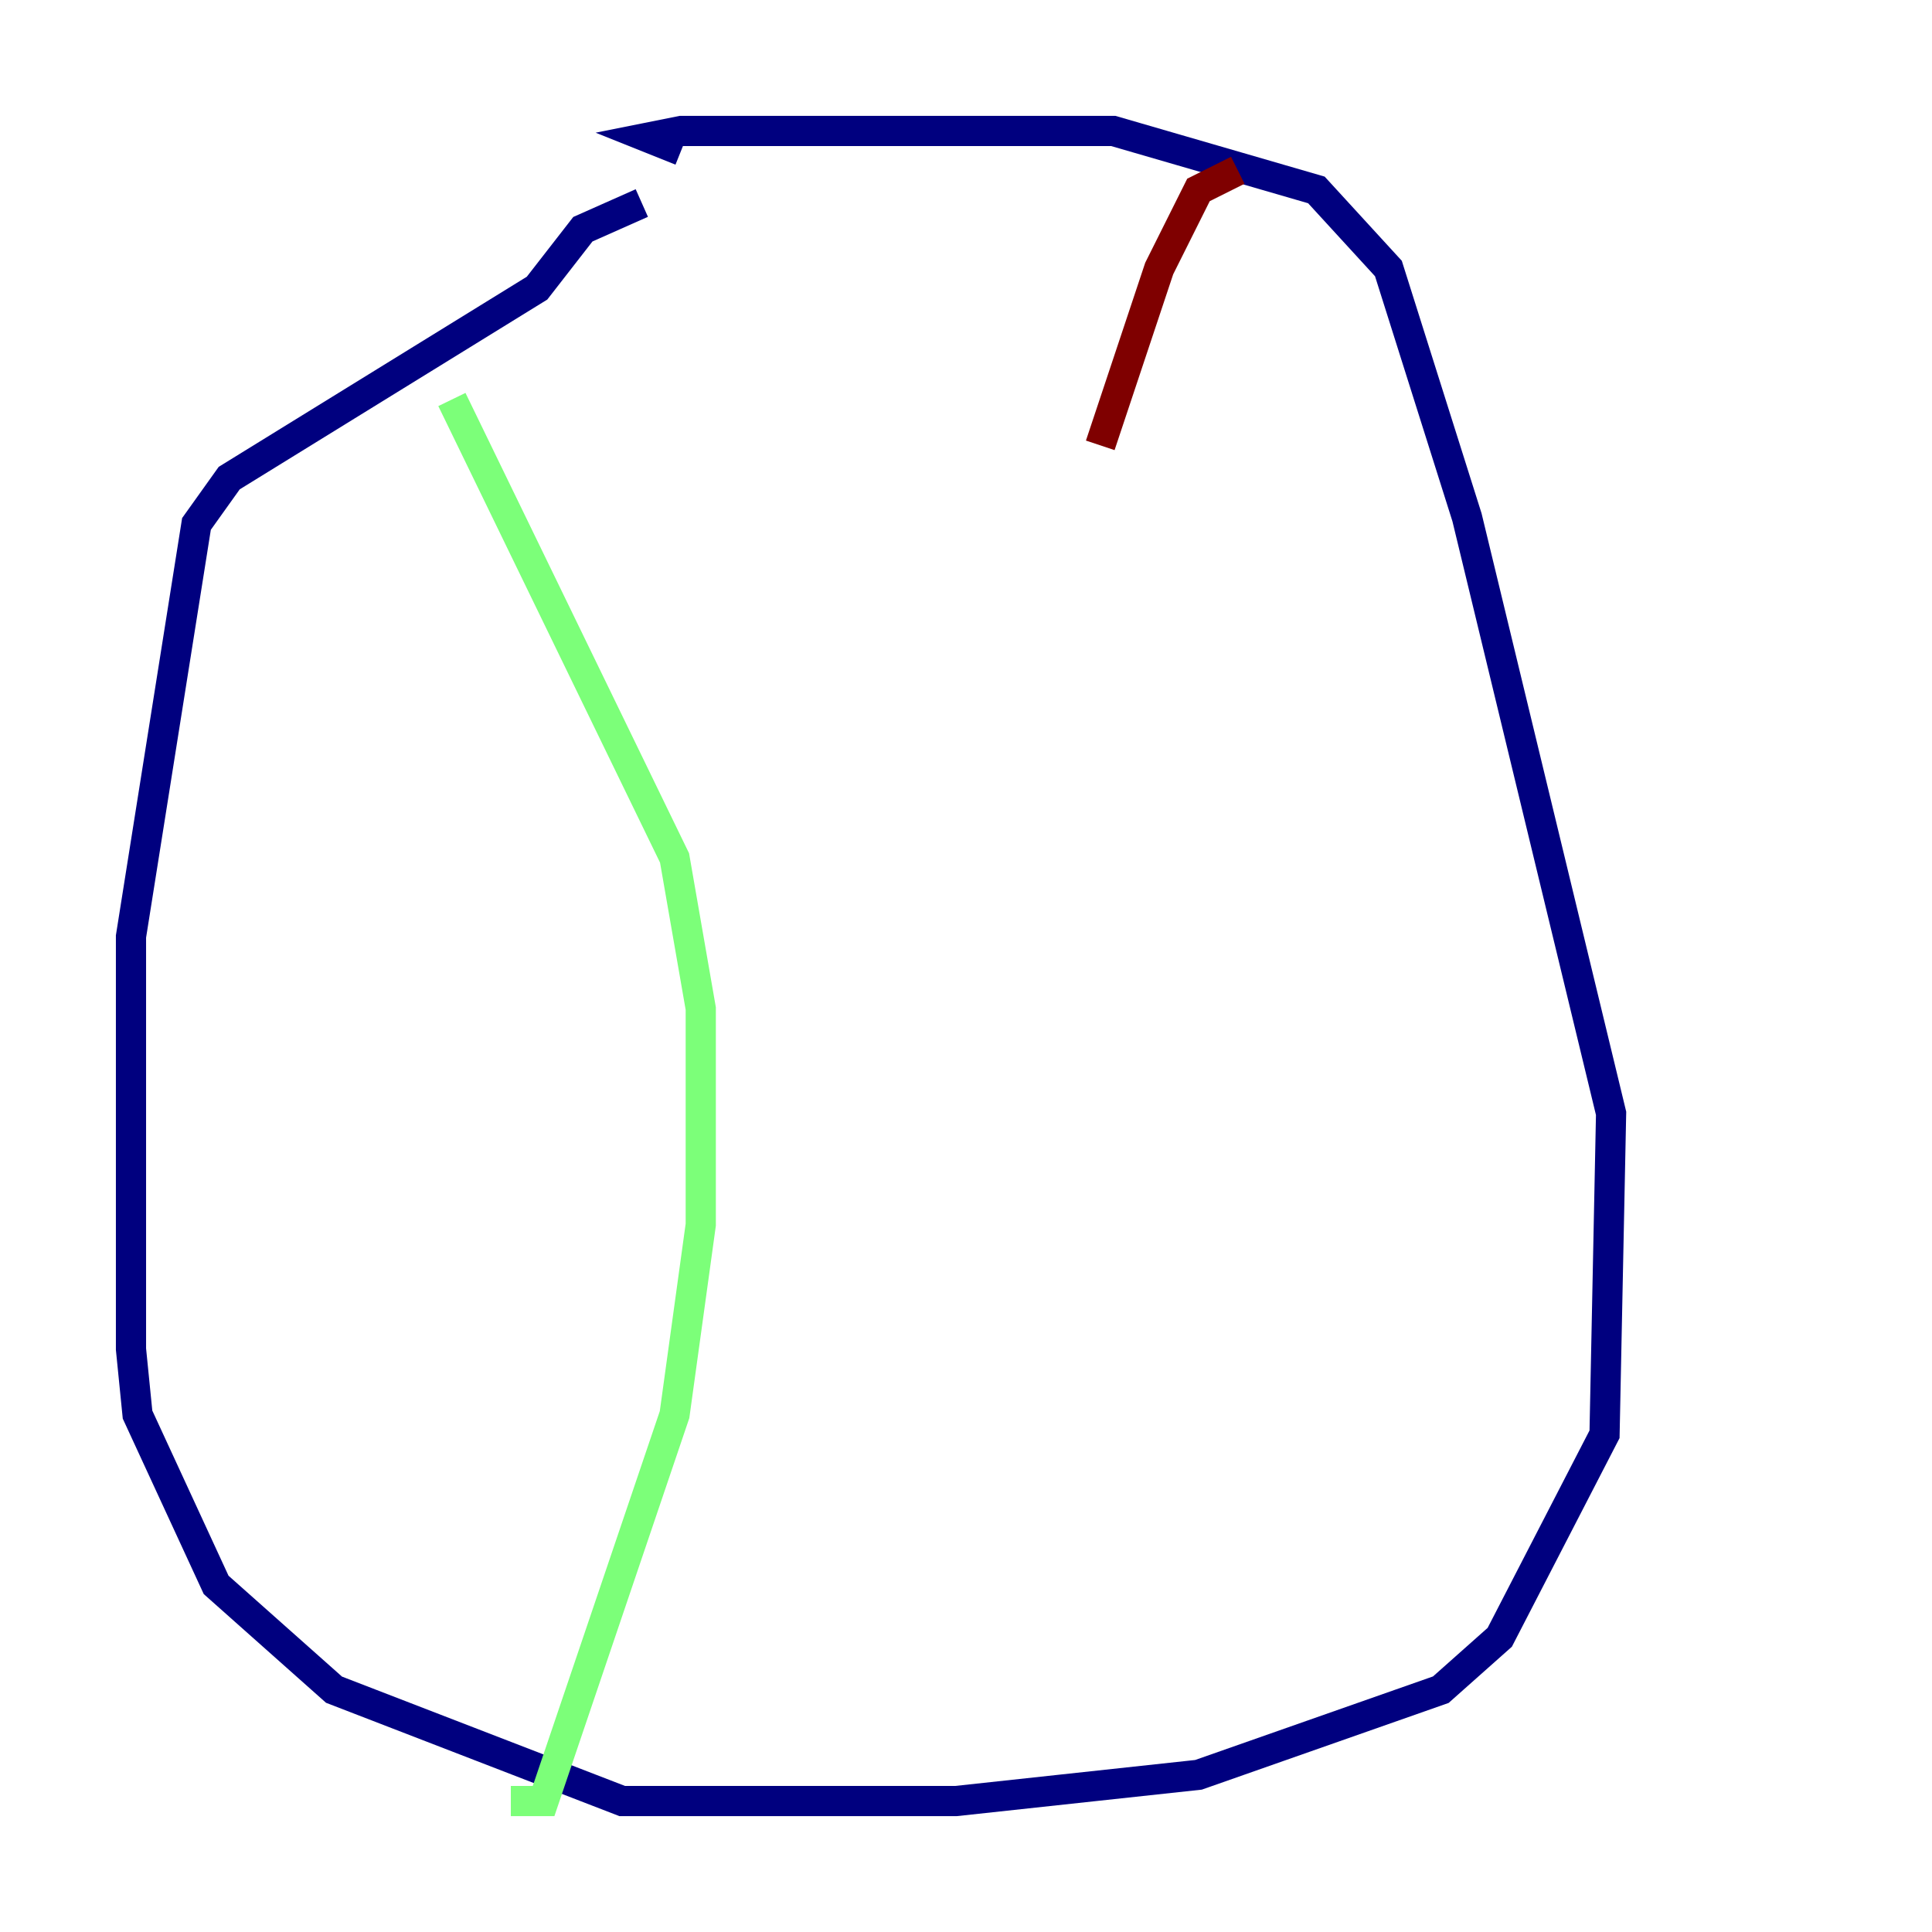 <?xml version="1.0" encoding="utf-8" ?>
<svg baseProfile="tiny" height="128" version="1.2" viewBox="0,0,128,128" width="128" xmlns="http://www.w3.org/2000/svg" xmlns:ev="http://www.w3.org/2001/xml-events" xmlns:xlink="http://www.w3.org/1999/xlink"><defs /><polyline fill="none" points="45.125,9.98 42.956,9.112 45.125,8.678 73.763,8.678 87.214,12.583 91.986,17.79 97.193,34.278 106.739,73.763 106.305,95.024 99.363,108.475 95.458,111.946 79.403,117.586 63.349,119.322 41.22,119.322 22.129,111.946 14.319,105.003 9.112,93.722 8.678,89.383 8.678,62.047 13.017,34.712 15.186,31.675 35.58,19.091 38.617,15.186 42.522,13.451" stroke="#00007f" stroke-width="2" /><polyline fill="none" points="29.939,26.468 44.691,56.841 46.427,66.82 46.427,81.139 44.691,93.722 36.014,119.322 33.844,119.322" stroke="#7cff79" stroke-width="2" /><polyline fill="none" points="82.007,11.281 79.403,12.583 76.8,17.79 72.895,29.505" stroke="#7f0000" stroke-width="2" /></svg>